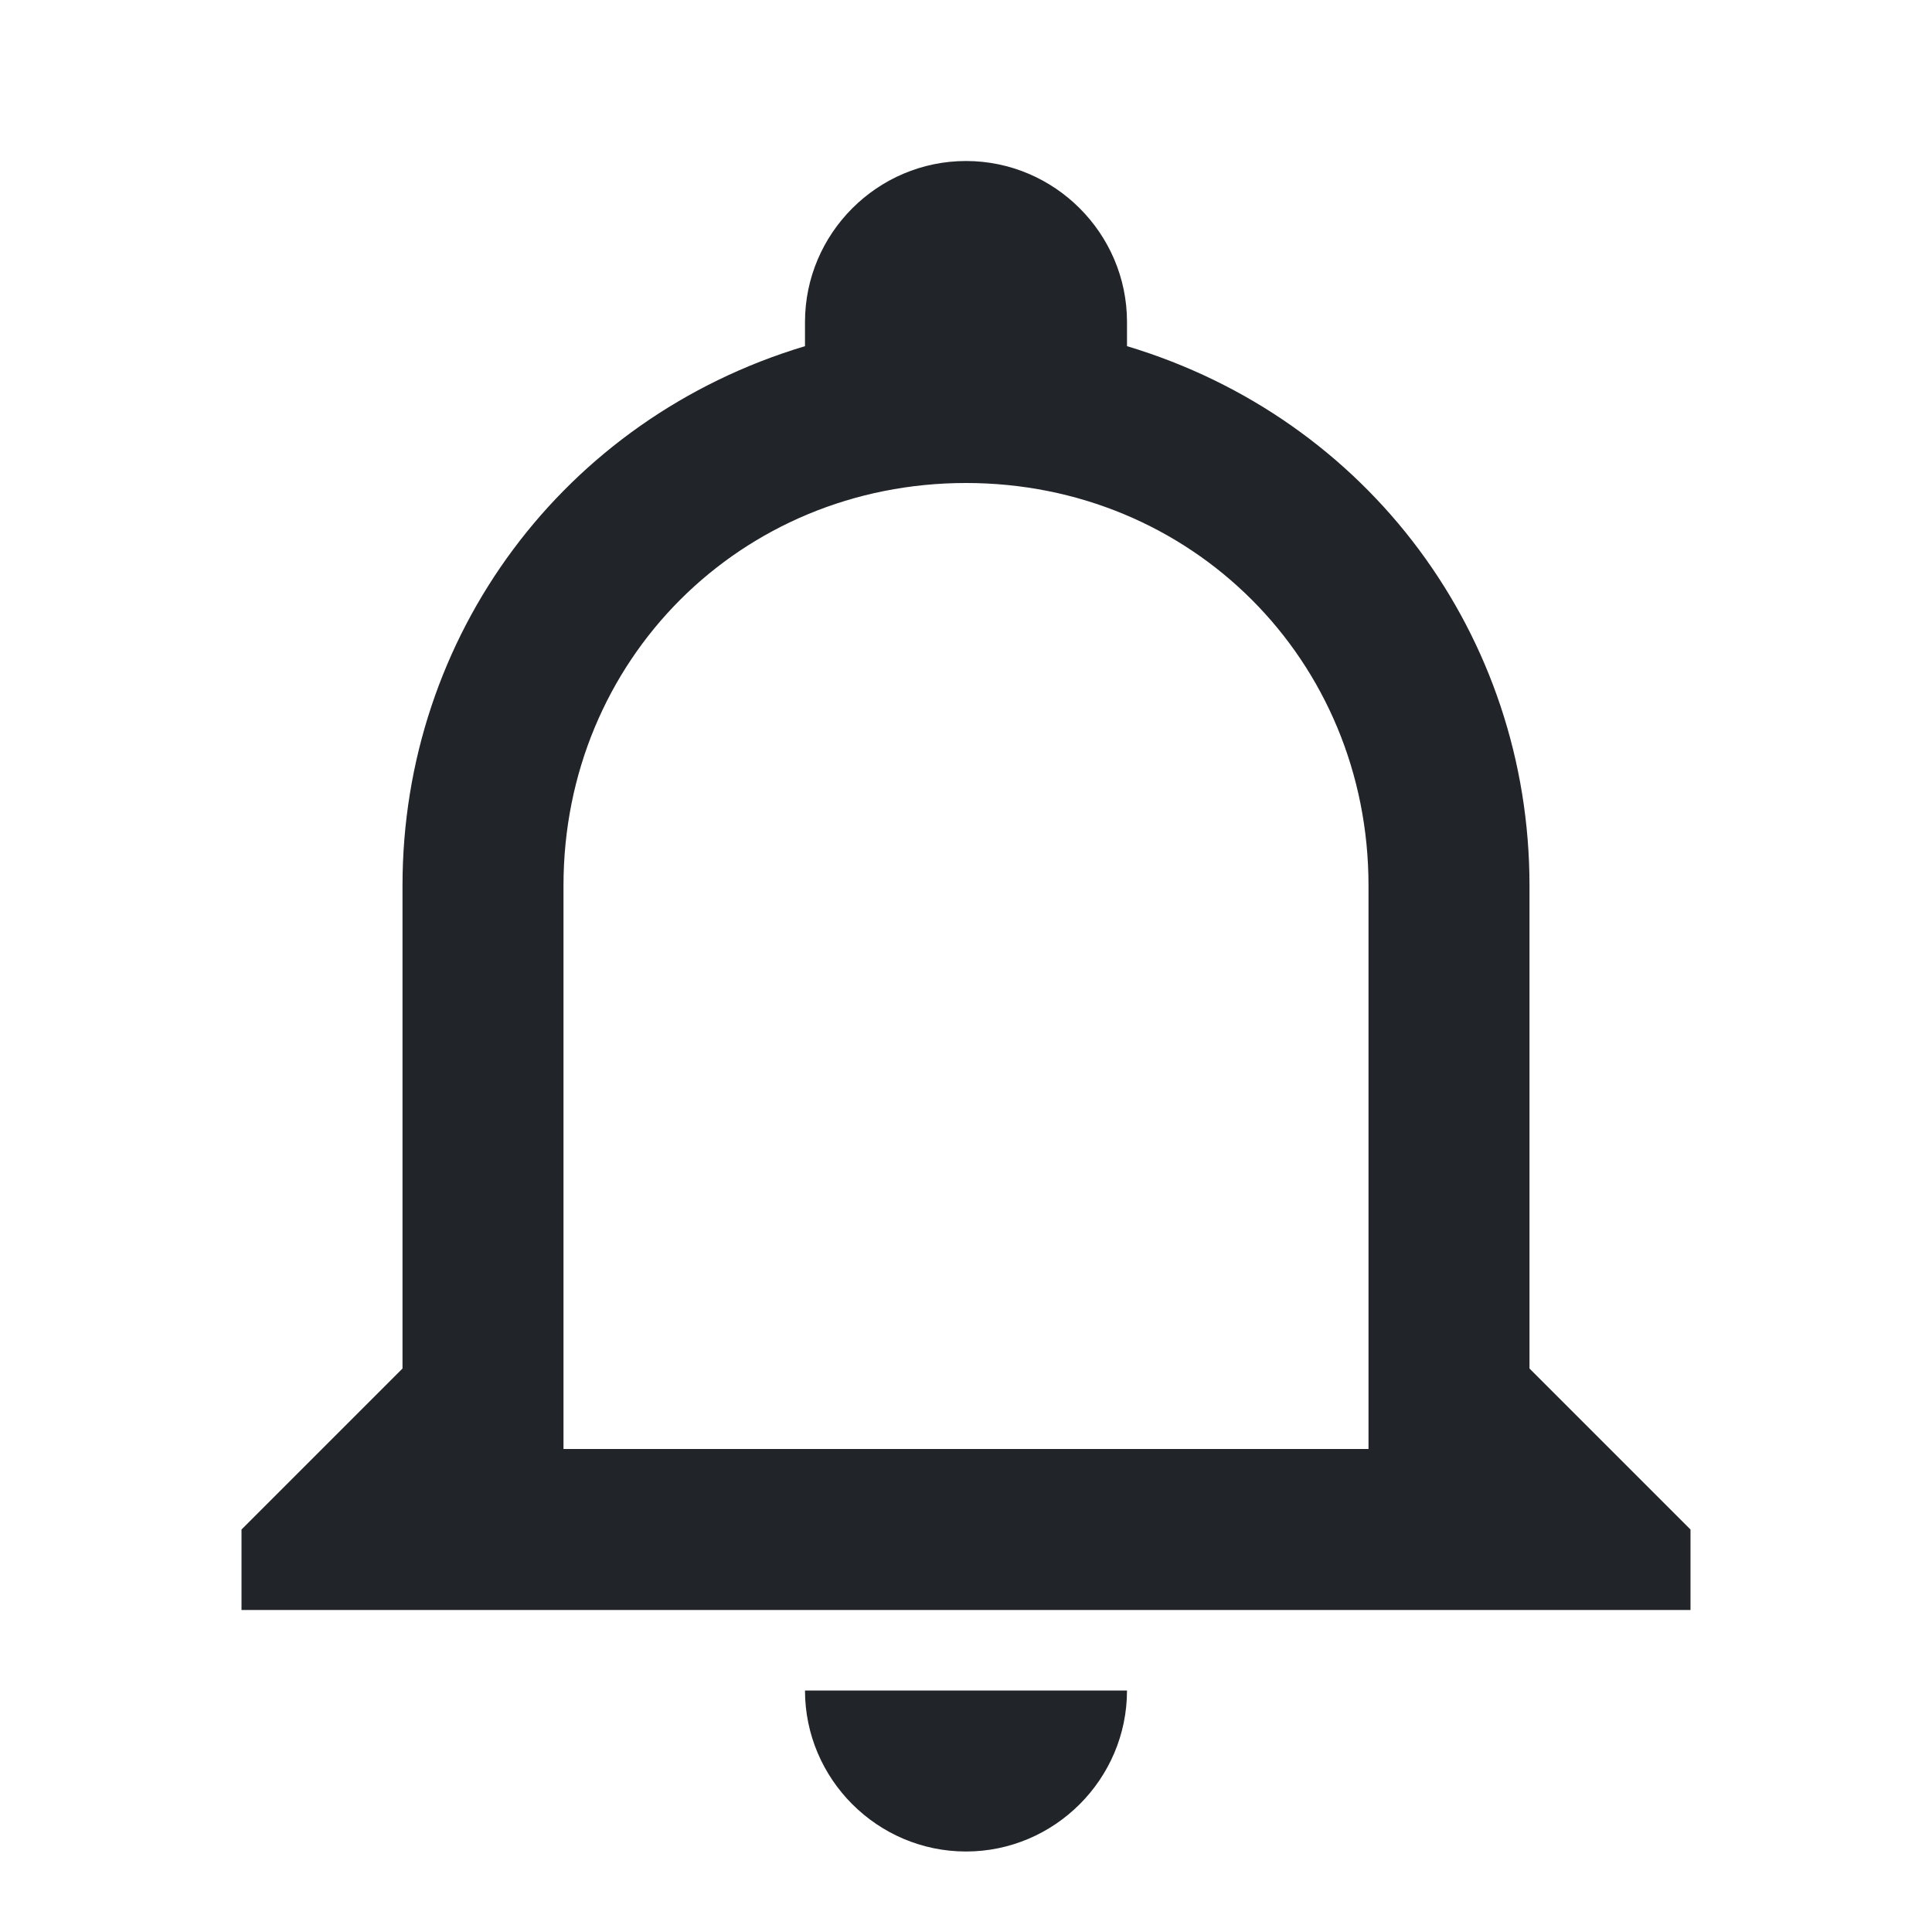 <svg width="128" height="128" viewBox="0 0 128 128" fill="none" xmlns="http://www.w3.org/2000/svg">
<path d="M53.333 112H74.667C74.667 117.867 69.867 122.667 64 122.667C58.133 122.667 53.333 117.867 53.333 112ZM112 101.334V106.667H16V101.334L26.667 90.667V58.667C26.667 42.134 37.333 27.734 53.333 22.934V21.334C53.333 15.467 58.133 10.667 64 10.667C69.867 10.667 74.667 15.467 74.667 21.334V22.934C90.667 27.734 101.333 42.134 101.333 58.667V90.667L112 101.334ZM90.667 58.667C90.667 43.734 78.933 32 64 32C49.067 32 37.333 43.734 37.333 58.667V96H90.667V58.667Z" fill="#212529"/>
</svg>

